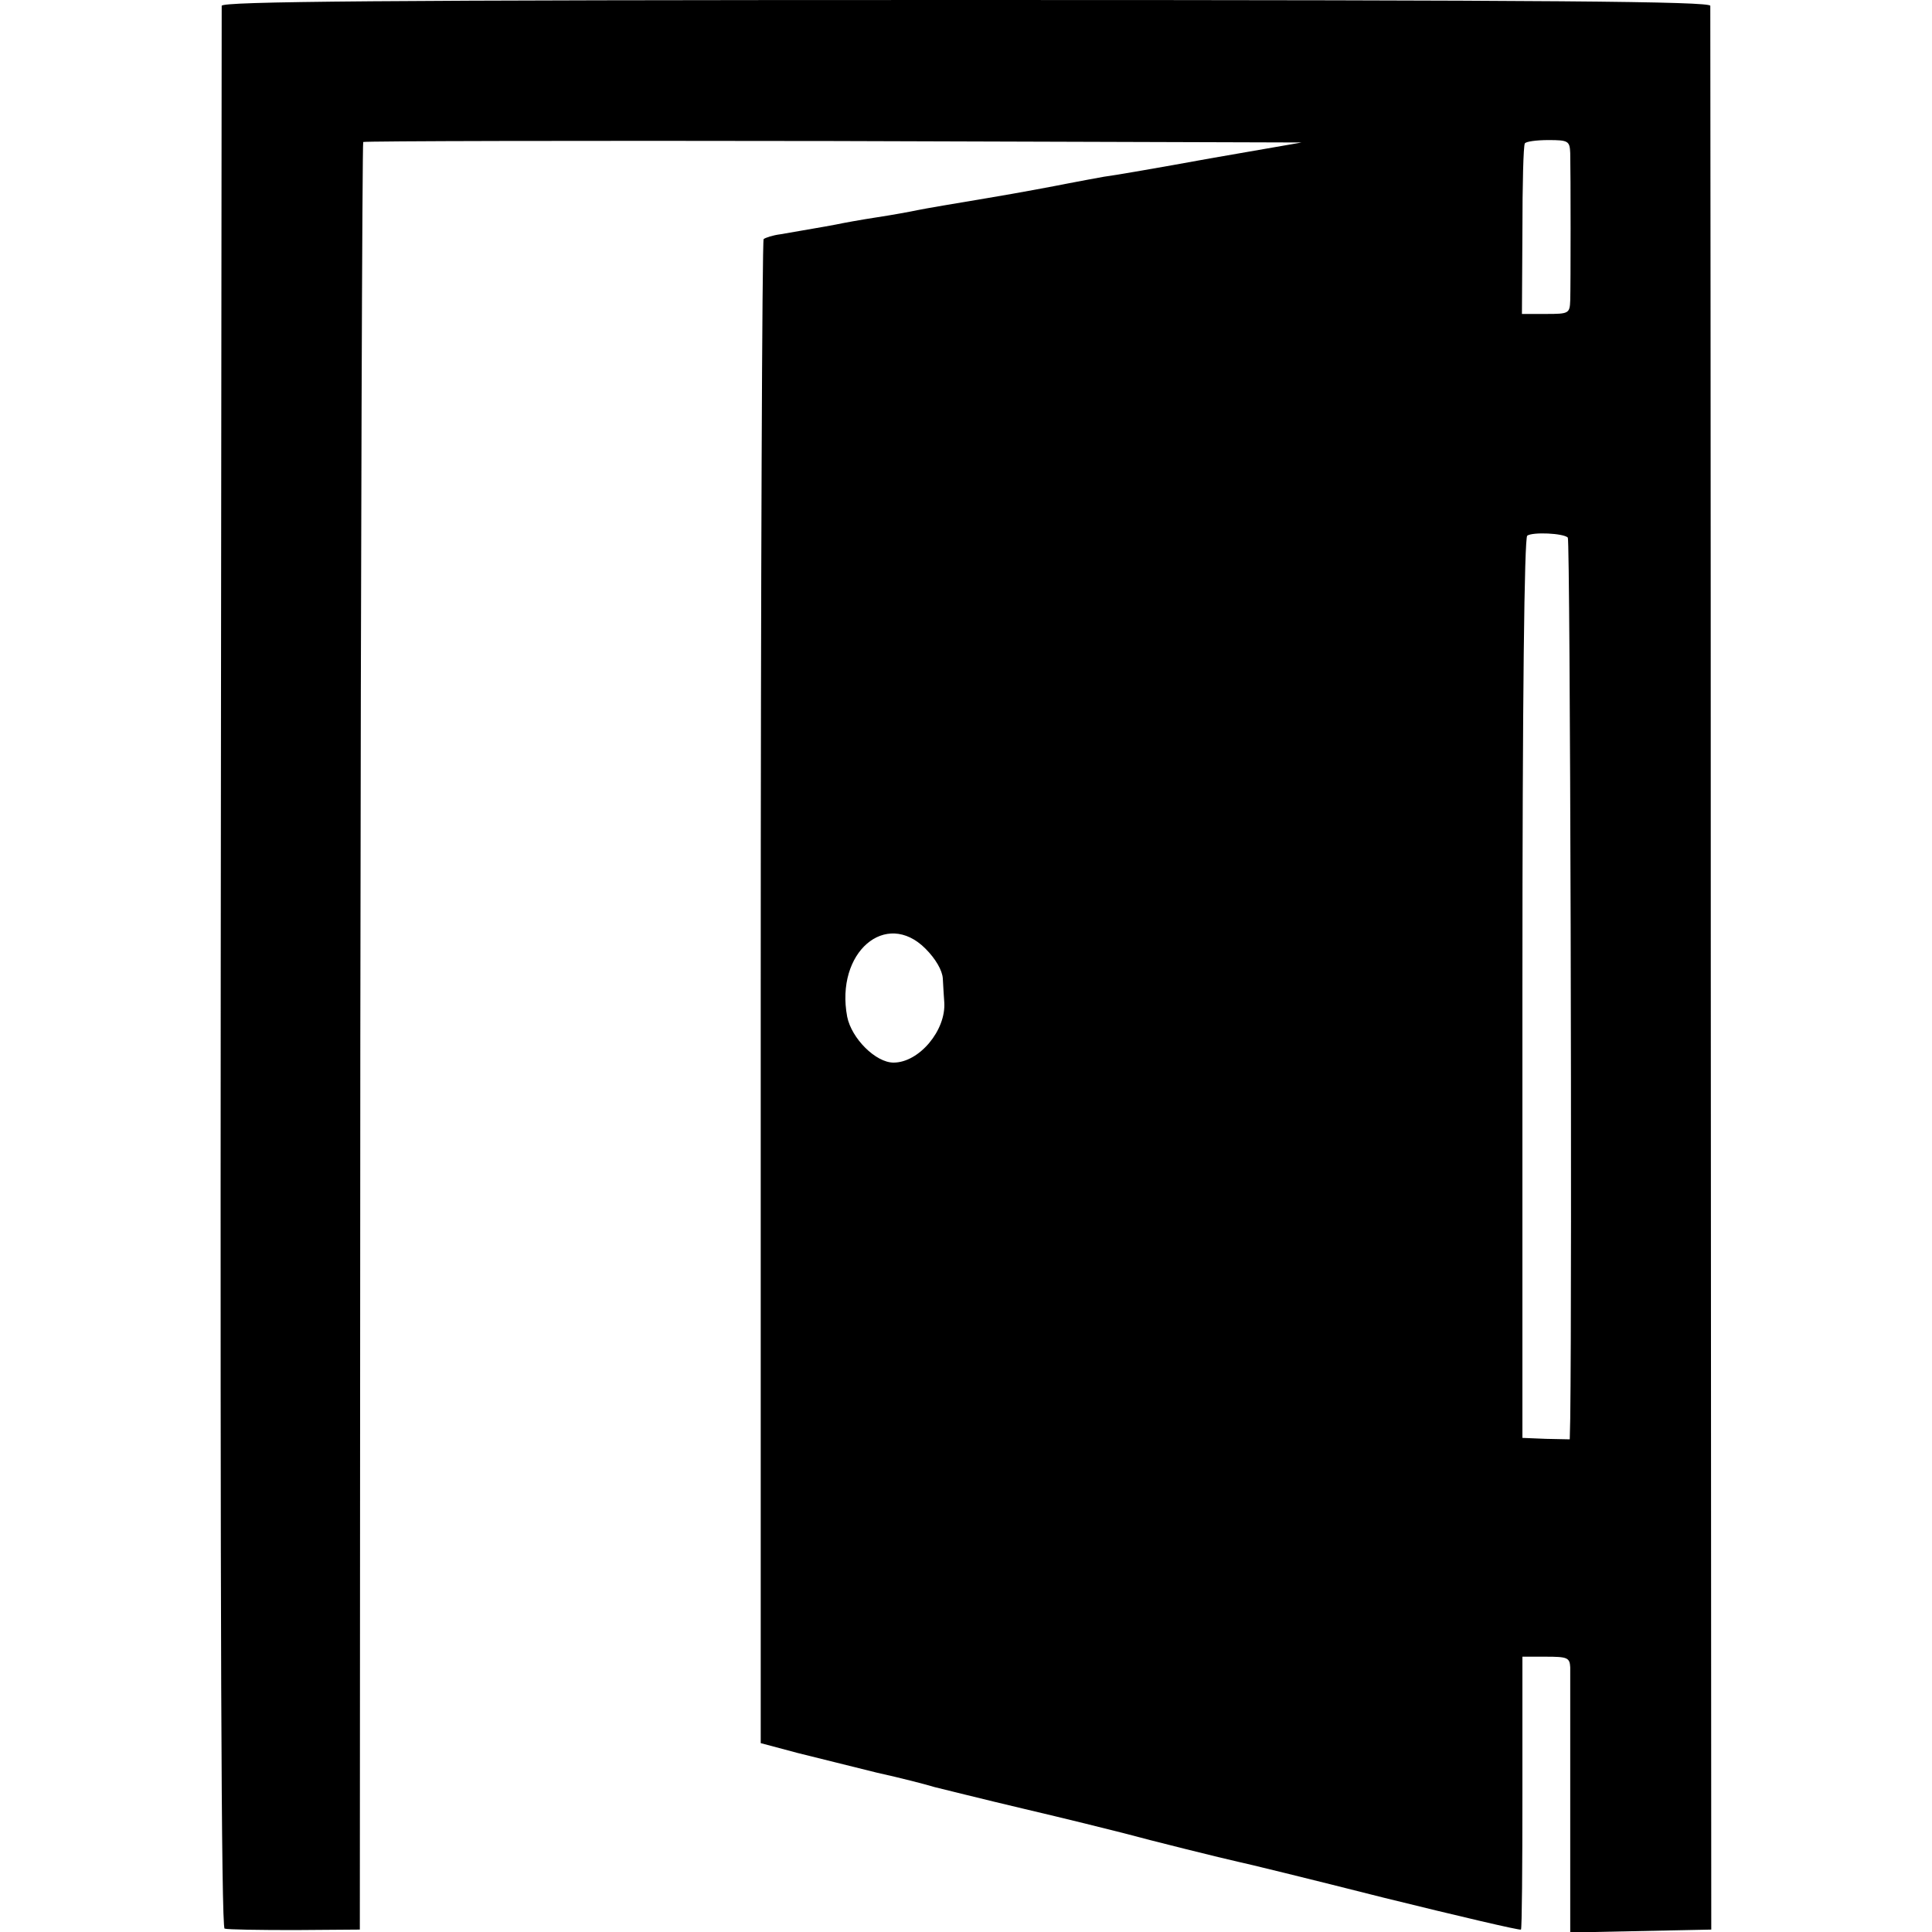 <svg version="1" xmlns="http://www.w3.org/2000/svg" width="533.333" height="533.333" viewBox="0 0 400 400"><path d="M45.9 1.2c0 .7-.1 90.5-.2 199.5-.1 131.5.1 198.4.8 198.6.6.2 7.1.3 14.5.3l13.5-.1.1-184.8c.1-101.6.4-185 .6-185.3.3-.2 44.1-.3 97.4-.2l96.9.3-19 3.3c-10.4 1.9-20.3 3.6-22 3.8-1.6.3-5 .9-7.5 1.4-2.5.5-9.9 1.9-16.5 3s-13.1 2.2-14.5 2.5c-1.4.3-5.2 1-8.5 1.5s-7.1 1.2-8.5 1.5c-2.6.5-6.3 1.1-11.4 2-1.6.2-3.1.7-3.5 1-.3.4-.6 70.6-.6 156v155.4l7.5 2c4.1 1 11.6 2.9 16.5 4.1 5 1.1 10.4 2.5 12 3 1.7.4 10 2.5 18.5 4.5s17.8 4.3 20.5 5c5.5 1.5 20.8 5.3 24 6 1.1.2 14.6 3.5 30 7.4 15.4 3.8 28.2 6.8 28.4 6.6.2-.2.3-13 .3-28.5v-28h4.9c4.4 0 4.9.2 5 2.2V400.1l14.6-.3 14.6-.3-.1-198.5c0-109.2-.1-199.1-.1-199.8C354 .3 322.5 0 200 0S46 .3 45.9 1.2zm279.2 30.5c.1 4 .1 27.3 0 30.5-.1 2.7-.3 2.8-5 2.8h-5l.1-17.3c0-9.4.2-17.5.5-18 .2-.4 2.4-.7 4.9-.7 4.1 0 4.4.2 4.5 2.7zm-.5 79.6c.5.5.9 153 .5 182.5l-.1 4.2-4.9-.1-4.9-.2v-93.1c0-60.4.4-93.3 1-93.7 1.2-.8 7.5-.5 8.4.4zm-133 85.1c2.1 2.1 3.5 4.5 3.6 6.2.1 1.6.2 3.8.3 4.9.4 5.8-5.2 12.5-10.5 12.5-3.7 0-8.7-5-9.6-9.5-2.5-13.3 8-22.3 16.2-14.1z"/></svg>